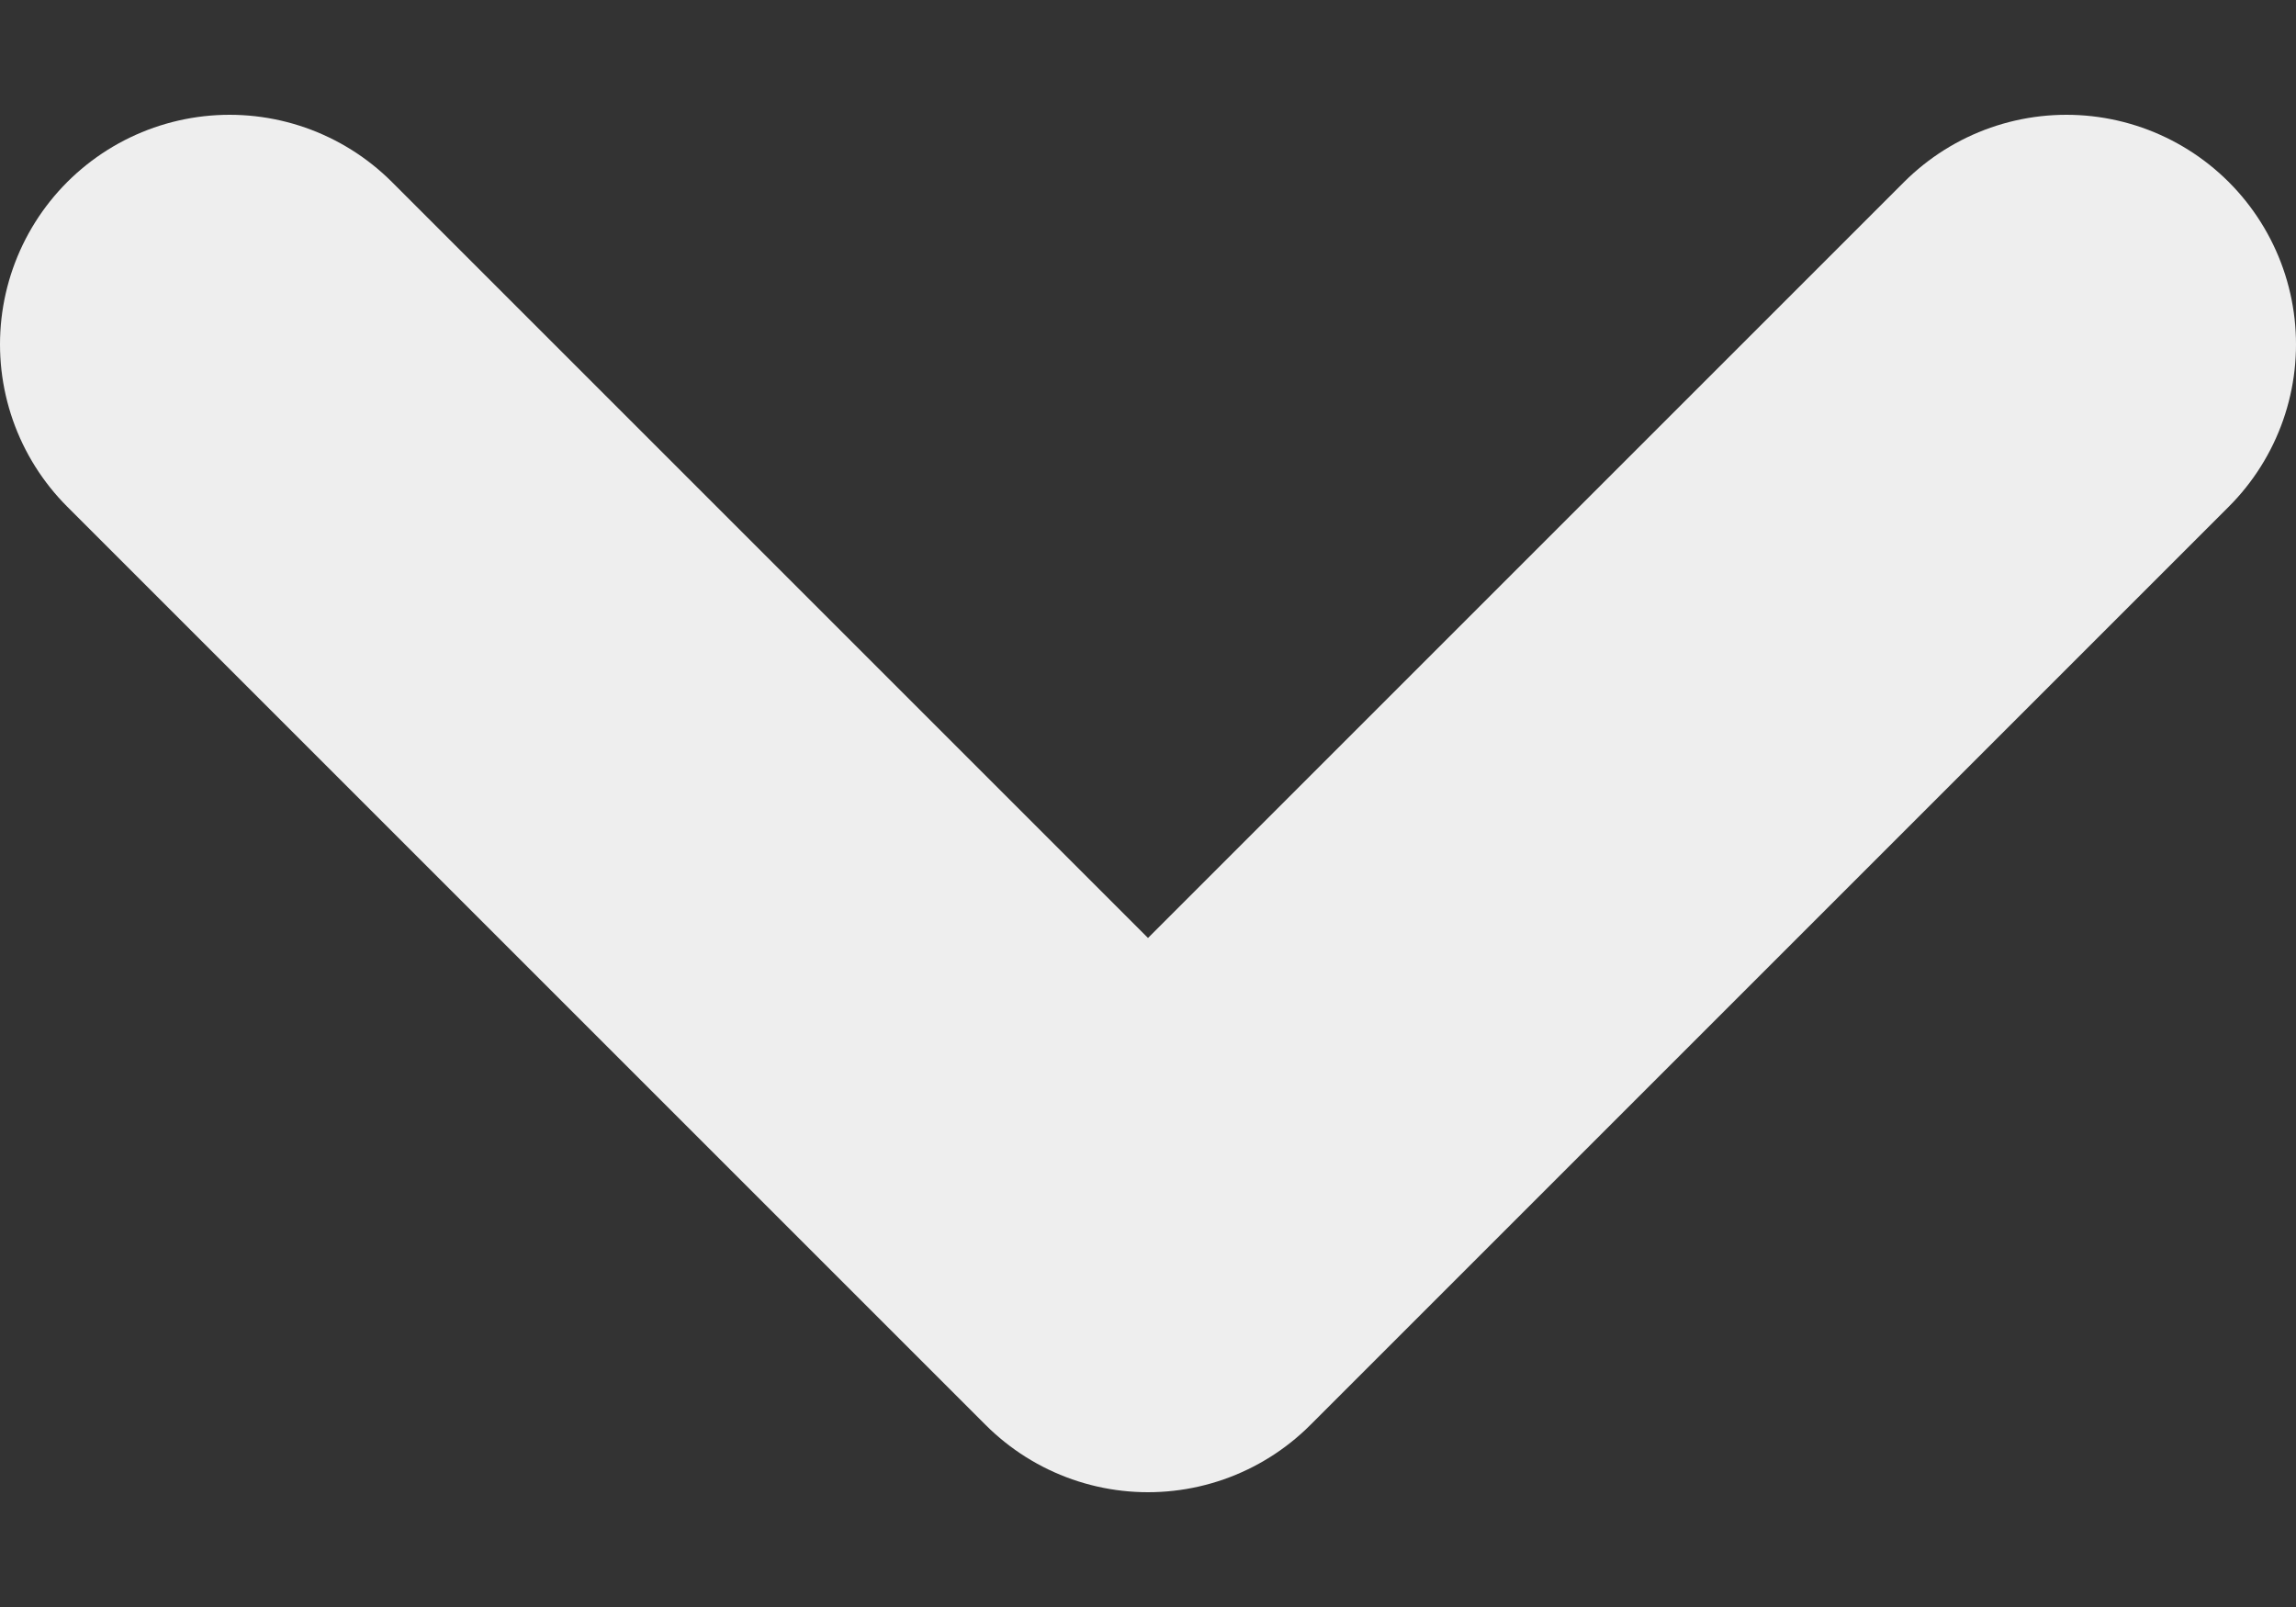 <svg width="10" height="7" viewBox="0 0 10 7" fill="none" xmlns="http://www.w3.org/2000/svg">
  <rect x="0" y="0" width="10" height="7" fill="#333333" stroke="none"/>
  <path d="M1 1.5L5 5.5L9 1.5" stroke="#EEEEEE" stroke-width="2" stroke-linecap="round" stroke-linejoin="round" />
</svg>